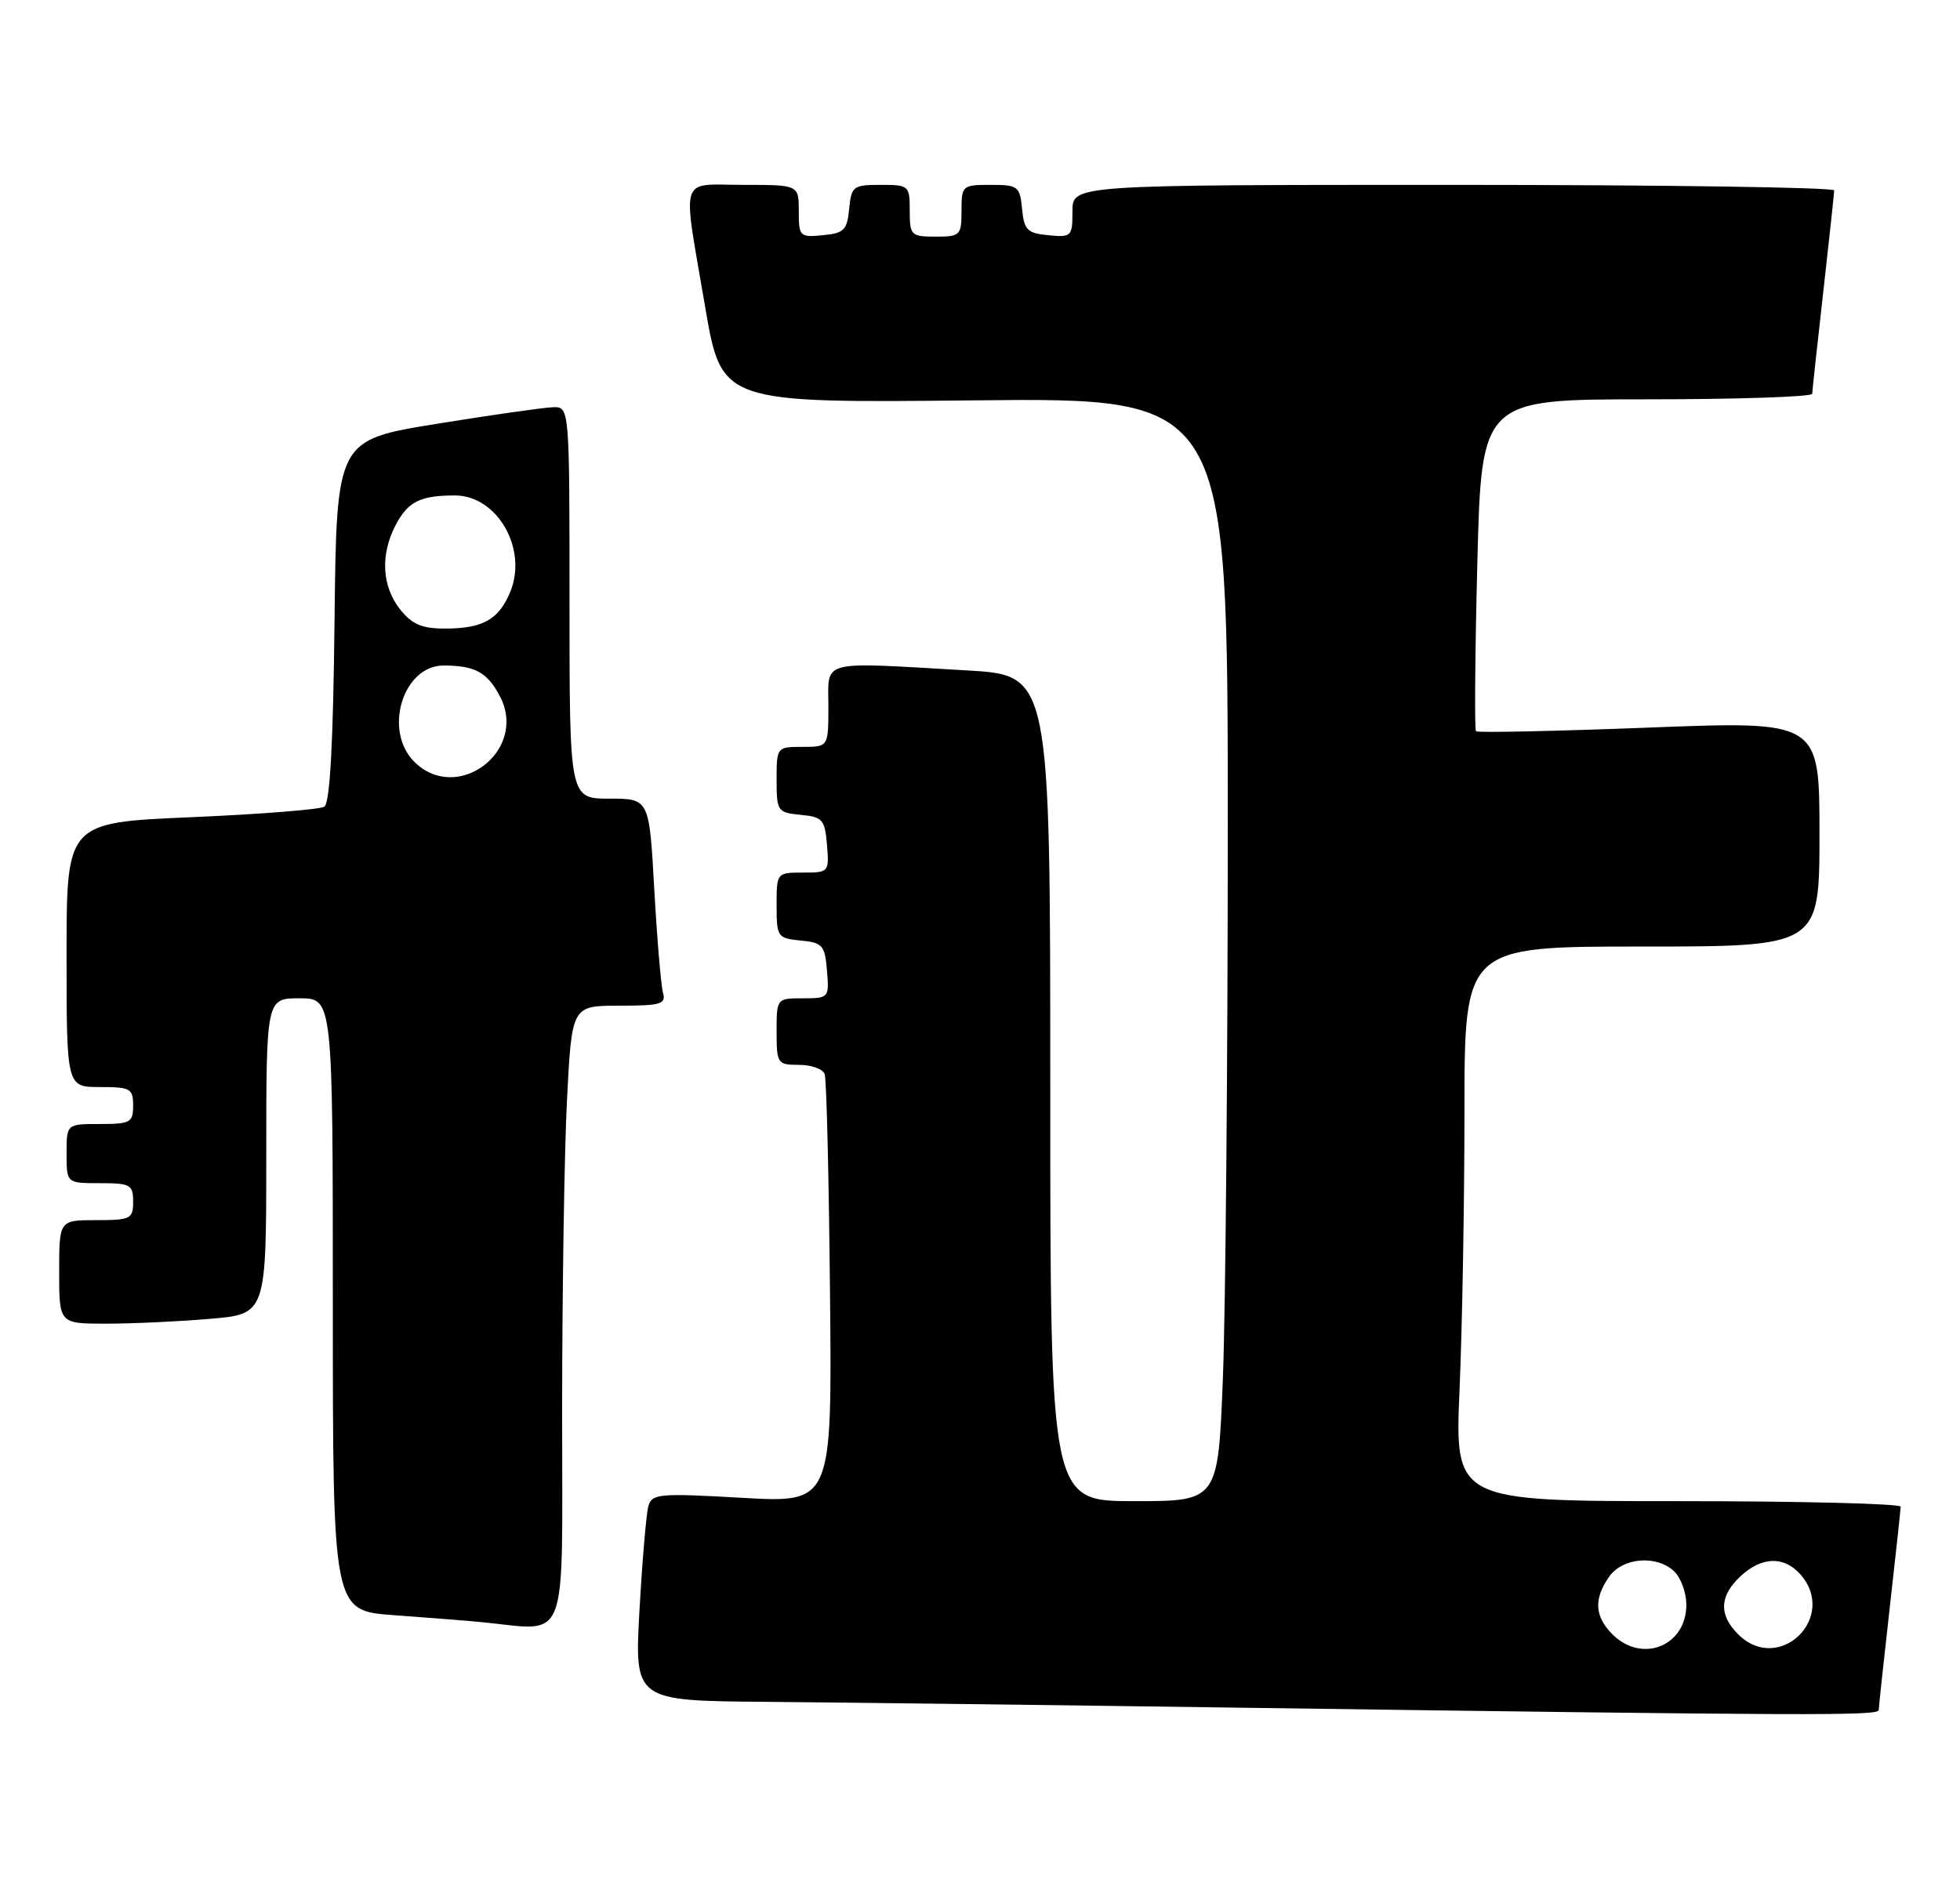 <?xml version="1.0" encoding="UTF-8" standalone="no"?>
<!DOCTYPE svg PUBLIC "-//W3C//DTD SVG 1.1//EN" "http://www.w3.org/Graphics/SVG/1.1/DTD/svg11.dtd" >
<svg xmlns="http://www.w3.org/2000/svg" xmlns:xlink="http://www.w3.org/1999/xlink" version="1.1" viewBox="0 0 265 256">
 <g >
 <path fill="currentColor"
d=" M 254.01 231.25 C 254.02 230.84 254.68 224.65 255.49 217.50 C 256.30 210.35 256.97 204.16 256.98 203.75 C 256.99 203.34 243.43 203.00 226.84 203.00 C 196.69 203.00 196.69 203.00 197.34 187.84 C 197.70 179.50 198.00 162.63 198.00 150.34 C 198.00 128.00 198.00 128.00 222.00 128.00 C 246.00 128.00 246.00 128.00 246.00 112.75 C 246.00 97.50 246.00 97.50 222.97 98.39 C 210.31 98.88 199.77 99.10 199.56 98.89 C 199.35 98.68 199.43 88.49 199.74 76.25 C 200.30 54.00 200.30 54.00 222.65 54.00 C 234.94 54.00 245.01 53.66 245.02 53.25 C 245.03 52.84 245.70 46.65 246.51 39.50 C 247.32 32.35 247.98 26.16 247.99 25.75 C 248.00 25.34 224.82 25.00 196.50 25.00 C 145.00 25.00 145.00 25.00 145.00 28.56 C 145.00 31.98 144.87 32.11 141.75 31.81 C 138.89 31.54 138.46 31.11 138.19 28.25 C 137.89 25.19 137.65 25.00 133.94 25.00 C 130.10 25.00 130.00 25.09 130.00 28.50 C 130.00 31.83 129.83 32.00 126.50 32.00 C 123.17 32.00 123.00 31.83 123.00 28.50 C 123.00 25.09 122.90 25.00 119.06 25.00 C 115.35 25.00 115.11 25.19 114.81 28.25 C 114.54 31.11 114.11 31.54 111.25 31.81 C 108.13 32.11 108.00 31.98 108.00 28.56 C 108.00 25.00 108.00 25.00 100.50 25.00 C 91.70 25.00 92.24 23.29 95.34 41.50 C 97.56 54.50 97.56 54.50 131.78 54.14 C 166.00 53.78 166.00 53.78 166.00 111.73 C 166.00 143.60 165.70 177.18 165.34 186.34 C 164.69 203.00 164.69 203.00 153.34 203.00 C 142.00 203.00 142.00 203.00 142.00 147.15 C 142.00 91.31 142.00 91.31 130.75 90.66 C 110.58 89.50 112.00 89.13 112.00 95.50 C 112.00 101.00 112.00 101.00 108.50 101.00 C 105.03 101.00 105.00 101.03 105.00 105.44 C 105.00 109.71 105.12 109.88 108.25 110.19 C 111.22 110.47 111.53 110.83 111.81 114.25 C 112.12 117.94 112.06 118.00 108.56 118.00 C 105.01 118.00 105.00 118.02 105.00 122.44 C 105.00 126.71 105.12 126.88 108.25 127.19 C 111.22 127.47 111.53 127.83 111.81 131.25 C 112.12 134.94 112.06 135.00 108.56 135.00 C 105.01 135.00 105.00 135.01 105.00 139.50 C 105.00 143.84 105.11 144.00 108.03 144.00 C 109.70 144.00 111.26 144.56 111.50 145.25 C 111.75 145.94 112.07 159.27 112.22 174.87 C 112.50 203.24 112.50 203.24 100.34 202.55 C 89.10 201.91 88.14 201.99 87.66 203.68 C 87.38 204.68 86.84 211.01 86.46 217.75 C 85.78 230.00 85.78 230.00 103.64 230.14 C 113.46 230.22 142.88 230.58 169.00 230.95 C 245.27 232.01 254.00 232.04 254.01 231.25 Z  M 76.00 190.75 C 76.01 174.66 76.30 155.76 76.66 148.75 C 77.31 136.00 77.31 136.00 83.72 136.00 C 89.35 136.00 90.07 135.79 89.64 134.25 C 89.37 133.29 88.84 126.99 88.46 120.25 C 87.78 108.00 87.78 108.00 82.39 108.00 C 77.00 108.00 77.00 108.00 77.00 81.50 C 77.00 55.00 77.00 55.00 74.75 55.07 C 73.51 55.11 66.42 56.12 59.00 57.32 C 45.50 59.51 45.50 59.51 45.23 83.96 C 45.05 100.58 44.61 108.62 43.85 109.09 C 43.24 109.47 35.14 110.11 25.87 110.51 C 9.00 111.23 9.00 111.23 9.00 129.11 C 9.00 147.00 9.00 147.00 13.50 147.00 C 17.63 147.00 18.00 147.20 18.00 149.50 C 18.00 151.80 17.63 152.00 13.50 152.00 C 9.00 152.00 9.00 152.00 9.00 156.00 C 9.00 160.00 9.00 160.00 13.50 160.00 C 17.63 160.00 18.00 160.20 18.00 162.50 C 18.00 164.83 17.67 165.00 13.00 165.00 C 8.00 165.00 8.00 165.00 8.00 172.00 C 8.00 179.00 8.00 179.00 14.35 179.00 C 17.84 179.00 24.14 178.71 28.35 178.35 C 36.00 177.71 36.00 177.71 36.00 156.35 C 36.00 135.00 36.00 135.00 40.50 135.00 C 45.00 135.00 45.00 135.00 45.00 176.41 C 45.00 217.82 45.00 217.82 53.25 218.42 C 57.79 218.75 63.08 219.16 65.00 219.35 C 77.09 220.50 76.00 223.33 76.00 190.75 Z  M 218.00 221.00 C 215.60 218.60 215.46 216.21 217.56 213.22 C 219.41 210.58 224.10 210.24 226.43 212.57 C 227.29 213.44 228.00 215.43 228.00 217.00 C 228.00 222.60 222.00 225.00 218.00 221.00 Z  M 235.00 221.00 C 232.37 218.37 232.47 215.84 235.31 213.17 C 238.14 210.52 241.14 210.39 243.35 212.83 C 248.61 218.64 240.54 226.54 235.00 221.00 Z  M 56.00 103.00 C 51.79 98.79 54.48 90.00 59.97 90.00 C 64.24 90.00 65.91 90.92 67.62 94.22 C 71.40 101.54 61.80 108.80 56.00 103.00 Z  M 54.07 82.37 C 51.64 79.27 51.41 75.04 53.46 71.07 C 55.14 67.84 56.79 67.00 61.51 67.00 C 67.24 67.00 71.39 74.24 68.98 80.06 C 67.43 83.80 65.28 85.00 60.14 85.00 C 57.02 85.00 55.69 84.43 54.07 82.37 Z "/>
</g>
</svg>